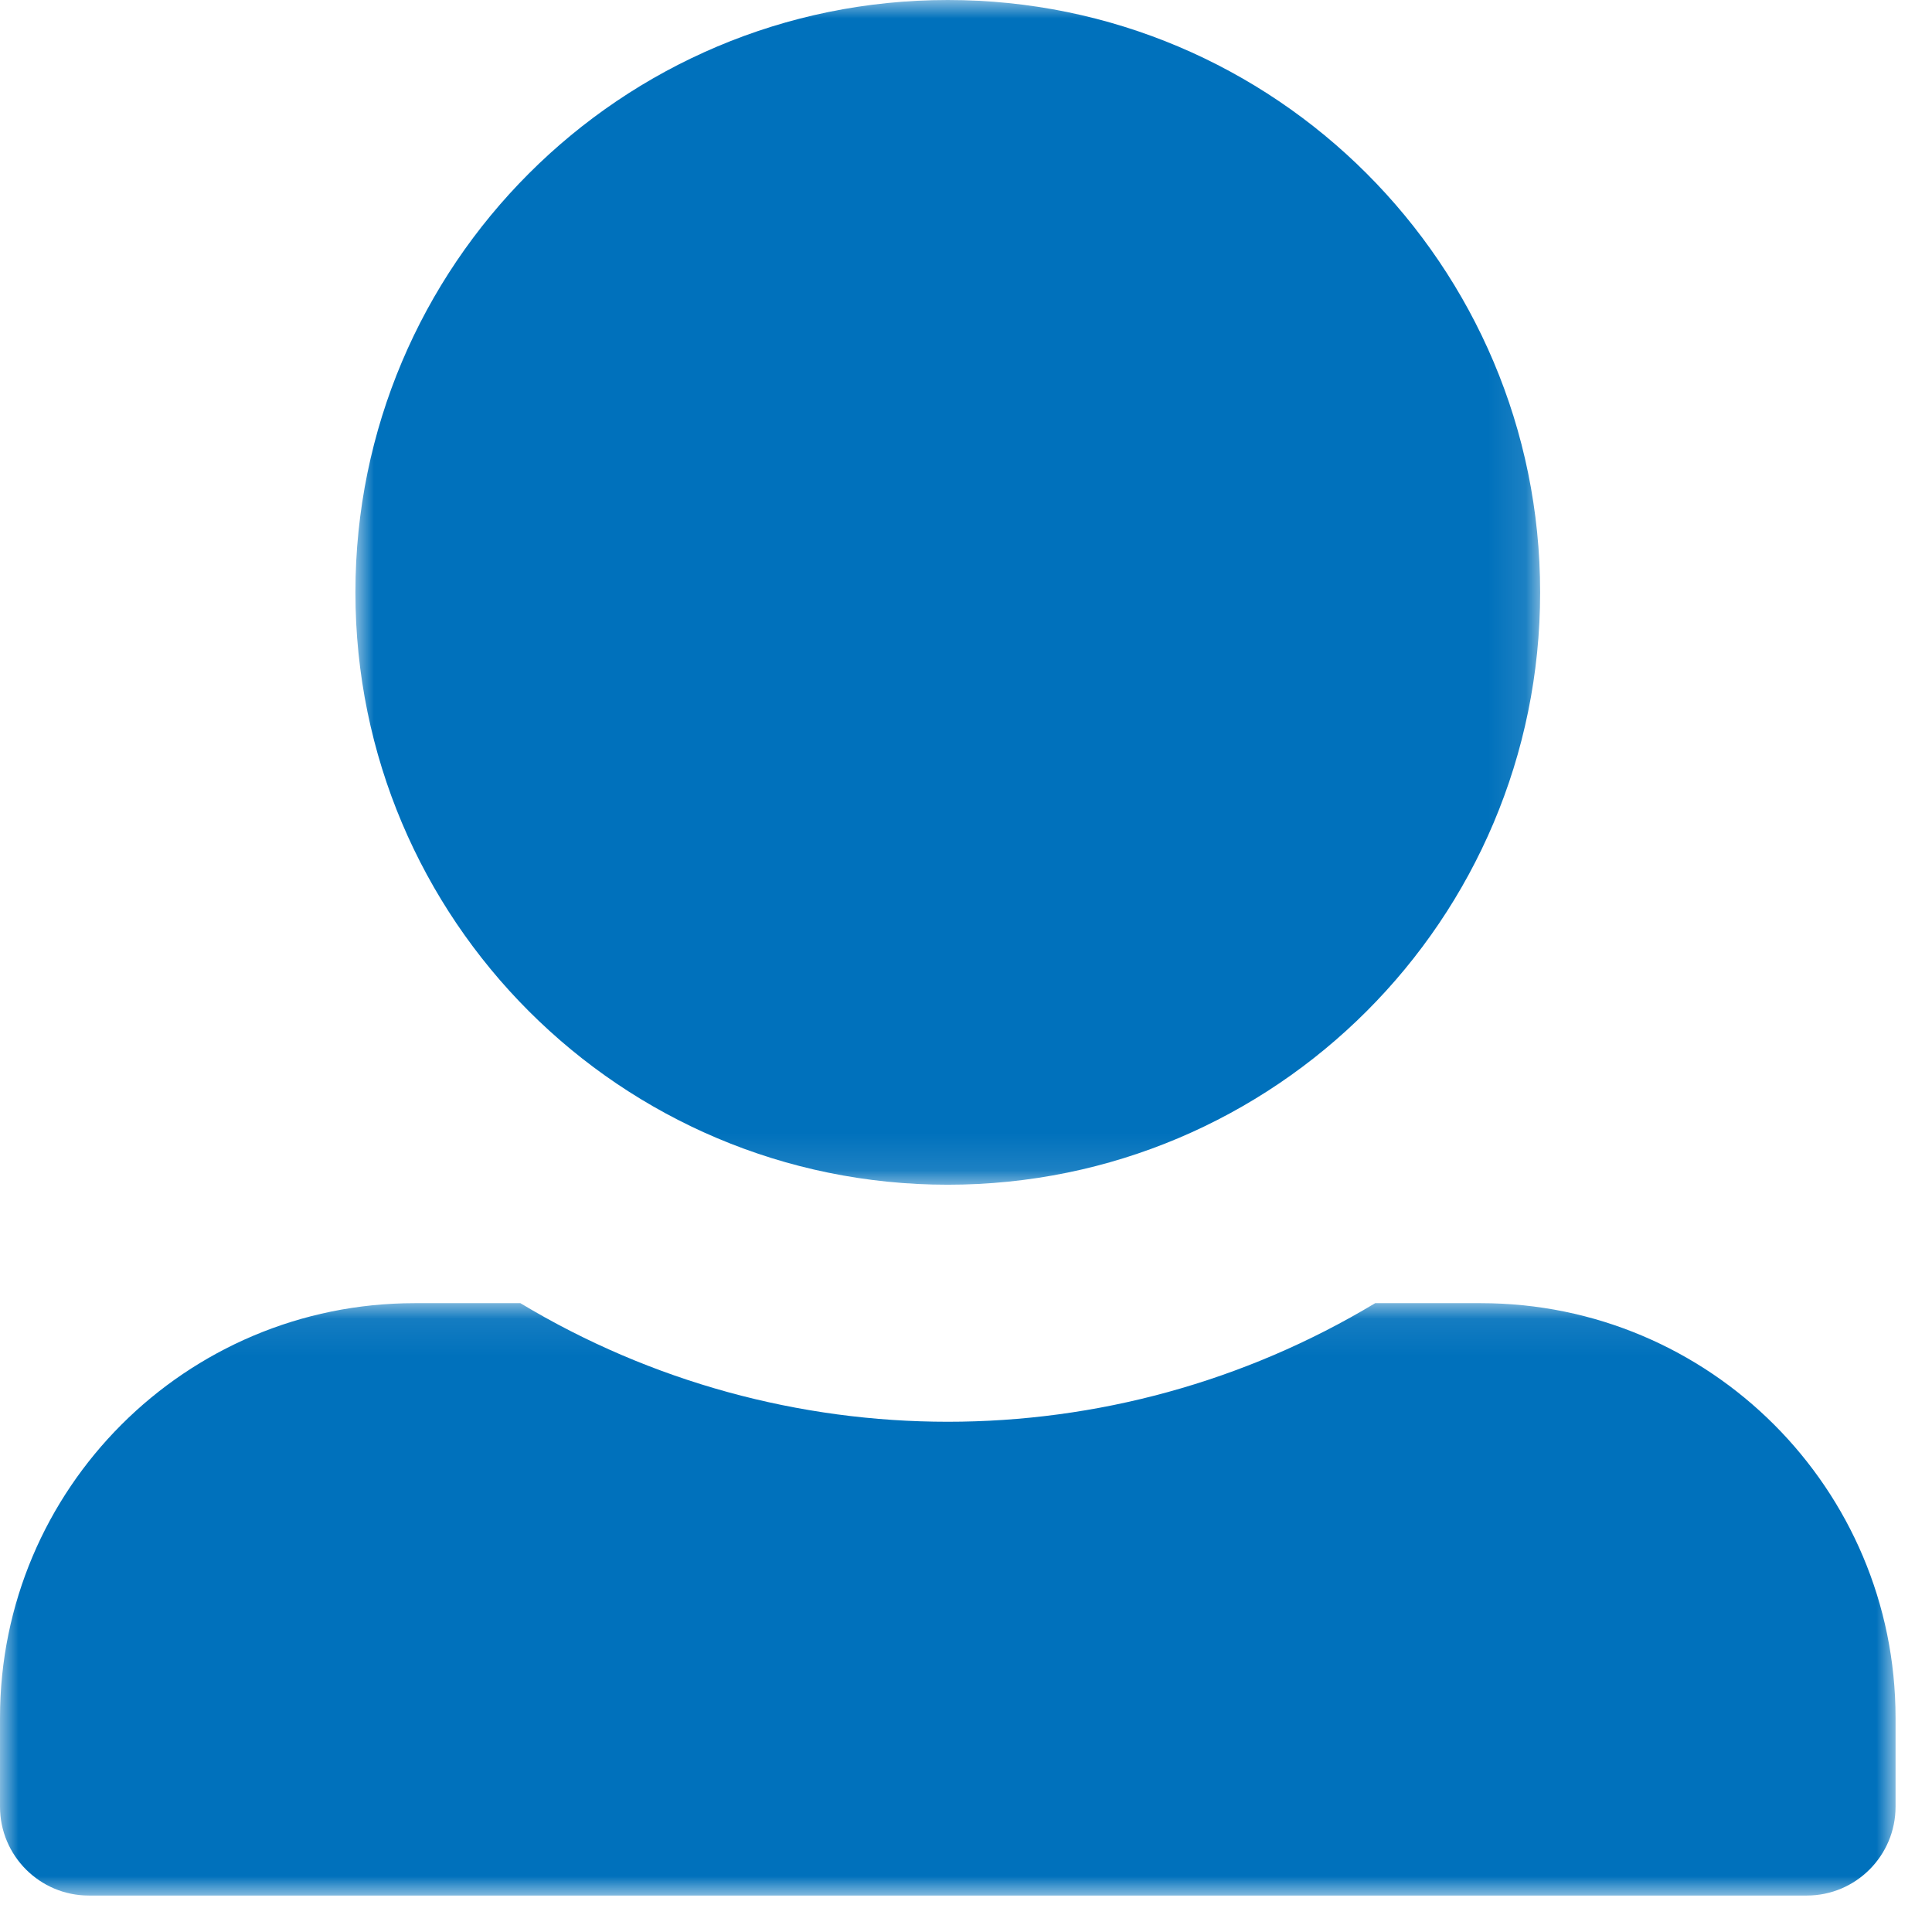 <?xml version="1.0" encoding="UTF-8"?>
<svg width="52px" height="52px" viewBox="0 0 52 52" version="1.1" xmlns="http://www.w3.org/2000/svg" xmlns:xlink="http://www.w3.org/1999/xlink">
    <title>profile</title>
    <defs>
        <polygon id="path-1" points="0 0.081 51.019 0.081 51.019 16.025 0 16.025"></polygon>
        <polygon id="path-3" points="0 0 31.887 0 31.887 31.887 0 31.887"></polygon>
    </defs>
    <g id="Phase-1---Desktop" stroke="none" stroke-width="1" fill="none" fill-rule="evenodd">
        <g id="&quot;What's-Next&quot;-post-onboarding---Selection---Short" transform="translate(-162, -596)">
            <g id="Group-Copy-13" transform="translate(162, 596)">
                <g id="profile">
                    <g id="Group-3" transform="translate(0, 34.994)">
                        <mask id="mask-2" fill="white">
                            <use xlink:href="#path-1"></use>
                        </mask>
                        <g id="Clip-2"></g>
                        <path d="M39.859,0.081 L37.013,0.081 C29.938,4.338 21.078,4.336 14.006,0.081 L11.161,0.081 C4.997,0.081 0,5.078 0,11.242 L0,13.633 C0,14.954 1.071,16.025 2.392,16.025 L48.628,16.025 C49.949,16.025 51.019,14.954 51.019,13.633 L51.019,11.242 C51.019,5.078 46.022,0.081 39.859,0.081" id="Fill-1" fill="#0071BC" mask="url(#mask-2)"></path>
                    </g>
                    <g id="Group-6" transform="translate(9.566, 0)">
                        <mask id="mask-4" fill="white">
                            <use xlink:href="#path-3"></use>
                        </mask>
                        <g id="Clip-5"></g>
                        <path d="M0,15.943 C0,7.138 7.137,0 15.943,0 C24.748,0 31.887,7.138 31.887,15.943 C31.887,24.749 24.748,31.887 15.943,31.887 C7.137,31.887 0,24.749 0,15.943" id="Fill-4" fill="#0071BC" mask="url(#mask-4)"></path>
                    </g>
                </g>
            </g>
        </g>
    </g>
</svg>
